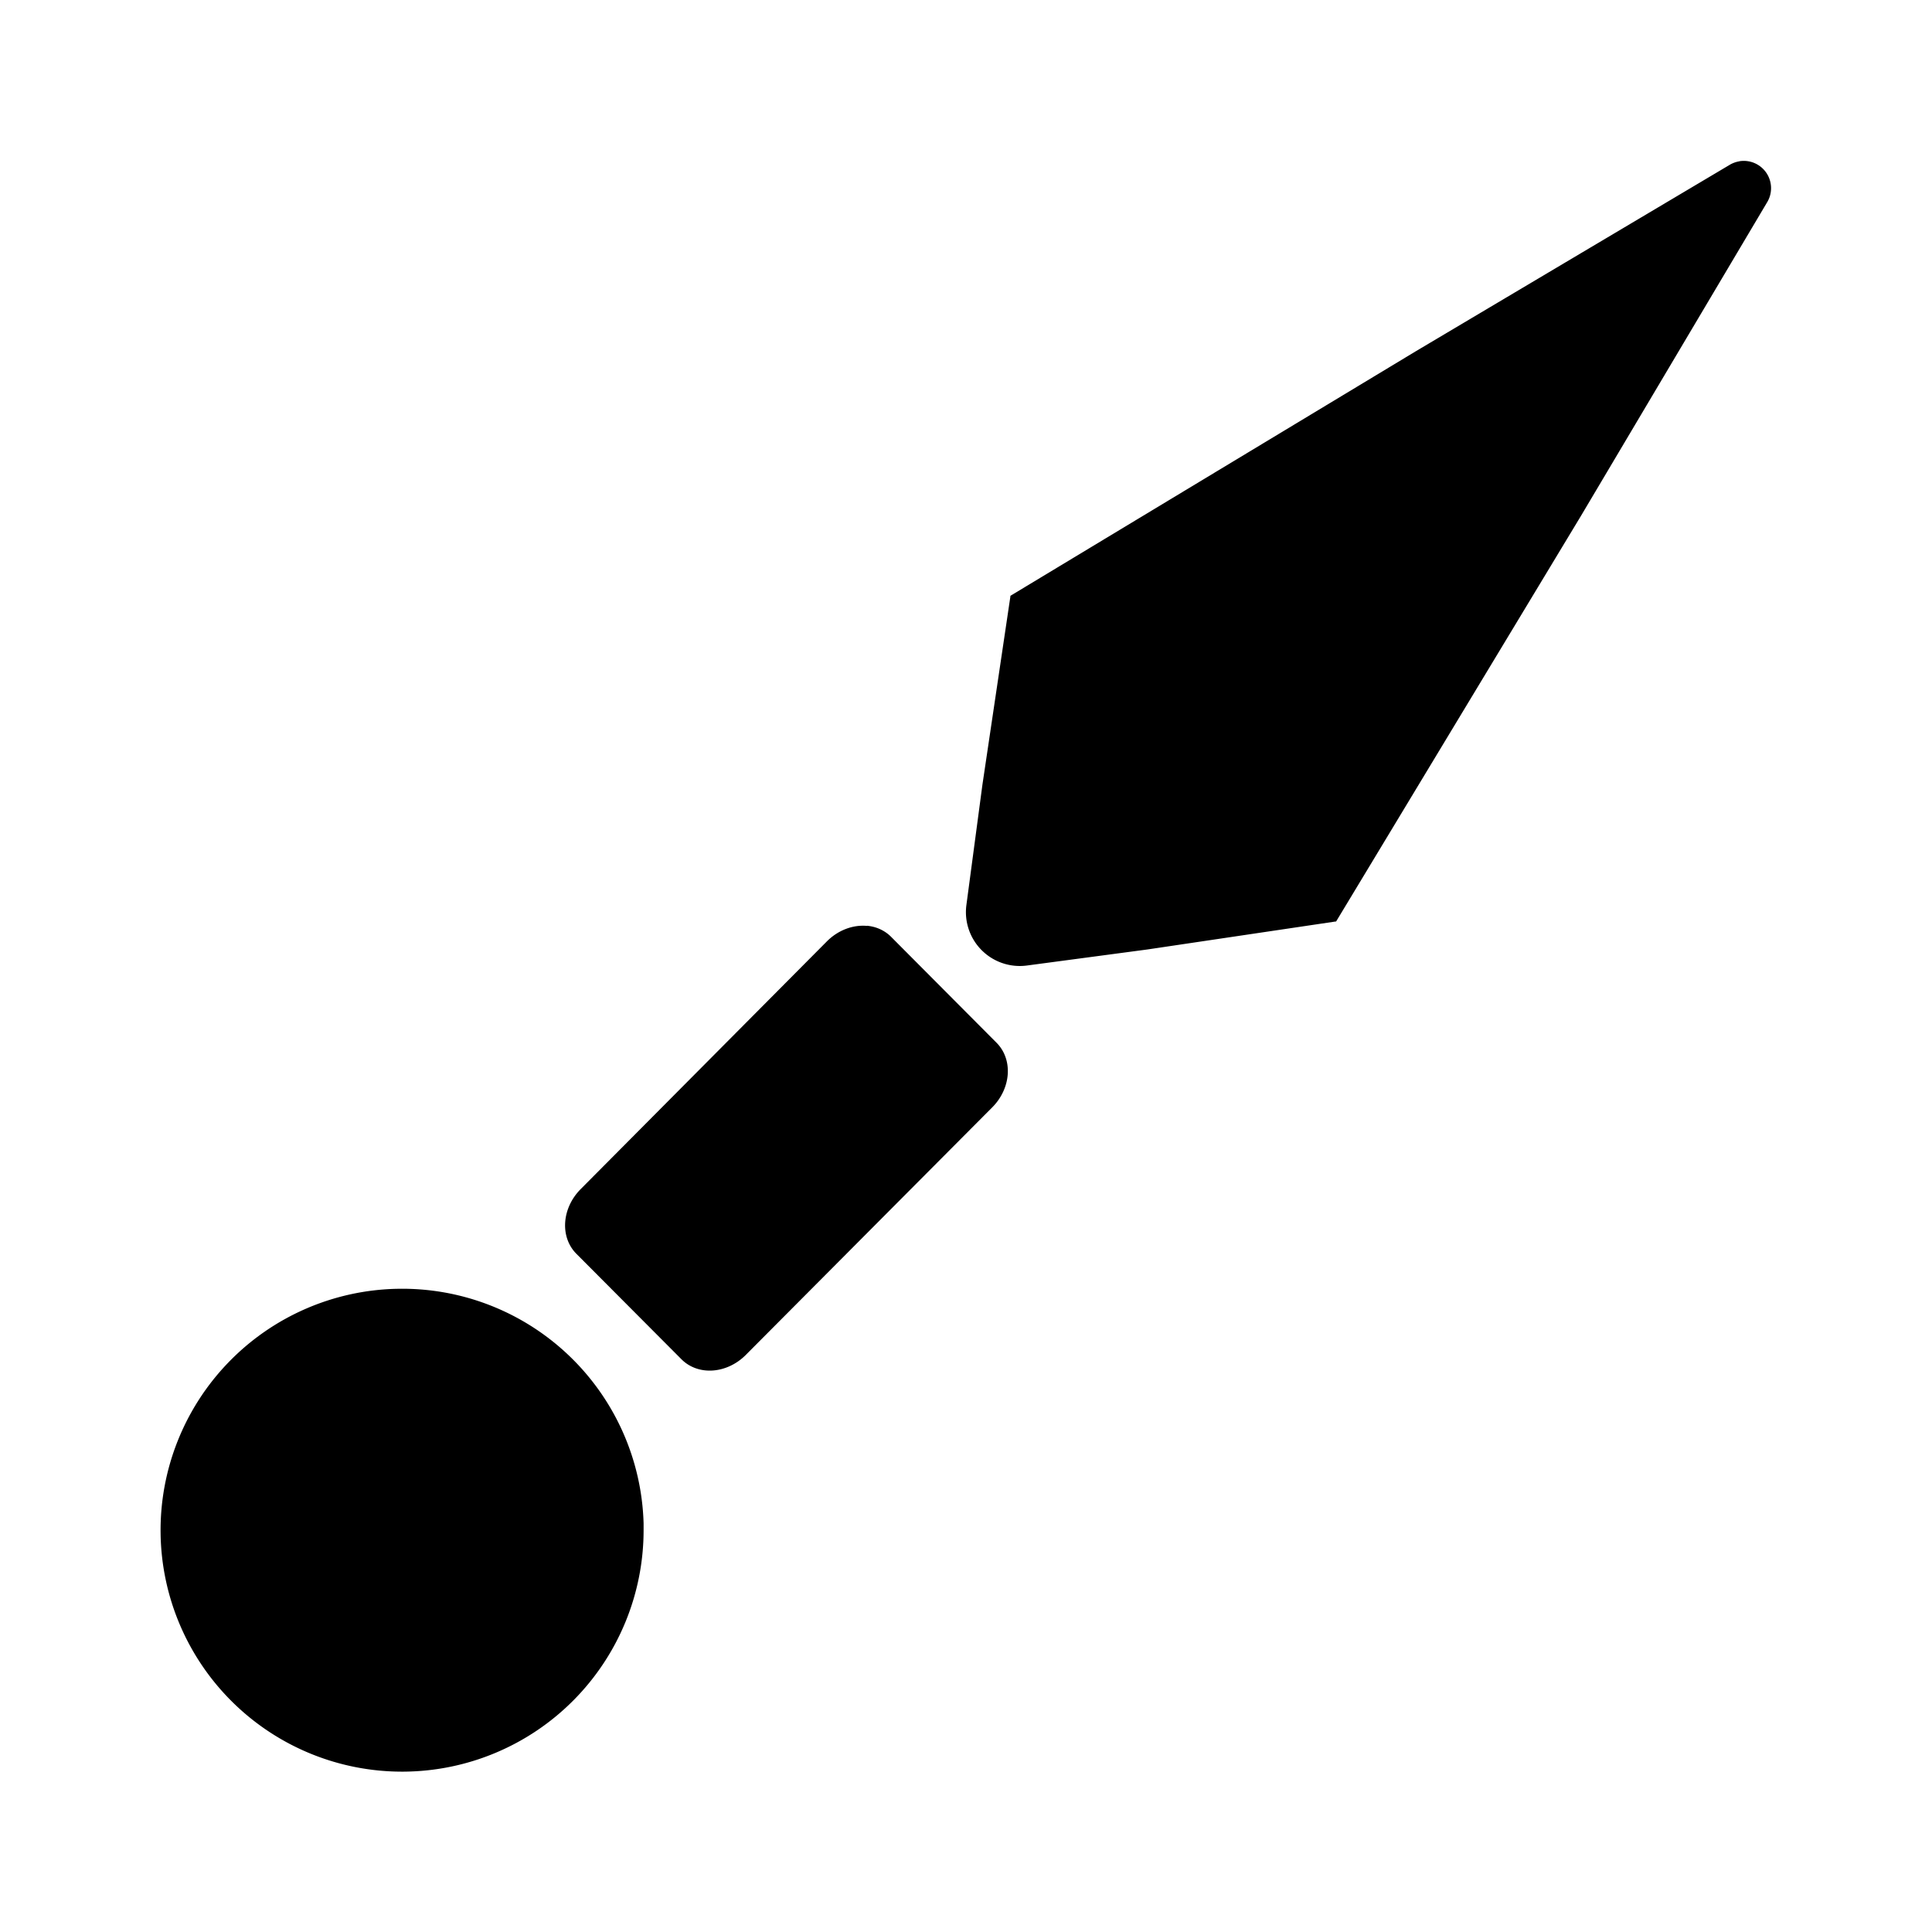 <?xml version="1.0" encoding="UTF-8"?>
<svg id="svg1" version="1.1" viewBox="0 0 24 24" xml:space="preserve" xmlns="http://www.w3.org/2000/svg"><path id="path1" d="m21.607 2.004a0.339 0.339 0 0 0-0.119 0.043l-3.893 2.312-5.041 3.041-0.002 0.002-0.002 0.002 0.002 0.002-0.348 2.342-0.199 1.494a0.669 0.669 0 0 0 0.752 0.752l1.494-0.199 2.342-0.348 0.002 0.002 0.002-0.002 0.002-0.002 3.043-5.041 2.311-3.893a0.339 0.339 0 0 0-0.346-0.508zm-10.836 9.498a0.527 0.603 43.919 0 0-0.498 0.191l-3.061 3.08a0.528 0.604 43.919 0 0-0.053 0.801l1.307 1.312a0.528 0.604 43.919 0 0 0.797-0.053l3.062-3.076a0.527 0.603 43.919 0 0 0.055-0.803l-1.309-1.315a0.527 0.603 43.919 0 0-0.301-0.139zm-5.838 4.508a3 3 0 0 0-2.938 3.041 3 3 0 0 0 3.022 2.957 3 3 0 0 0 2.978-3v-0.084a3 3 0 0 0-3.062-2.914z" style="paint-order:stroke markers fill"/></svg>
